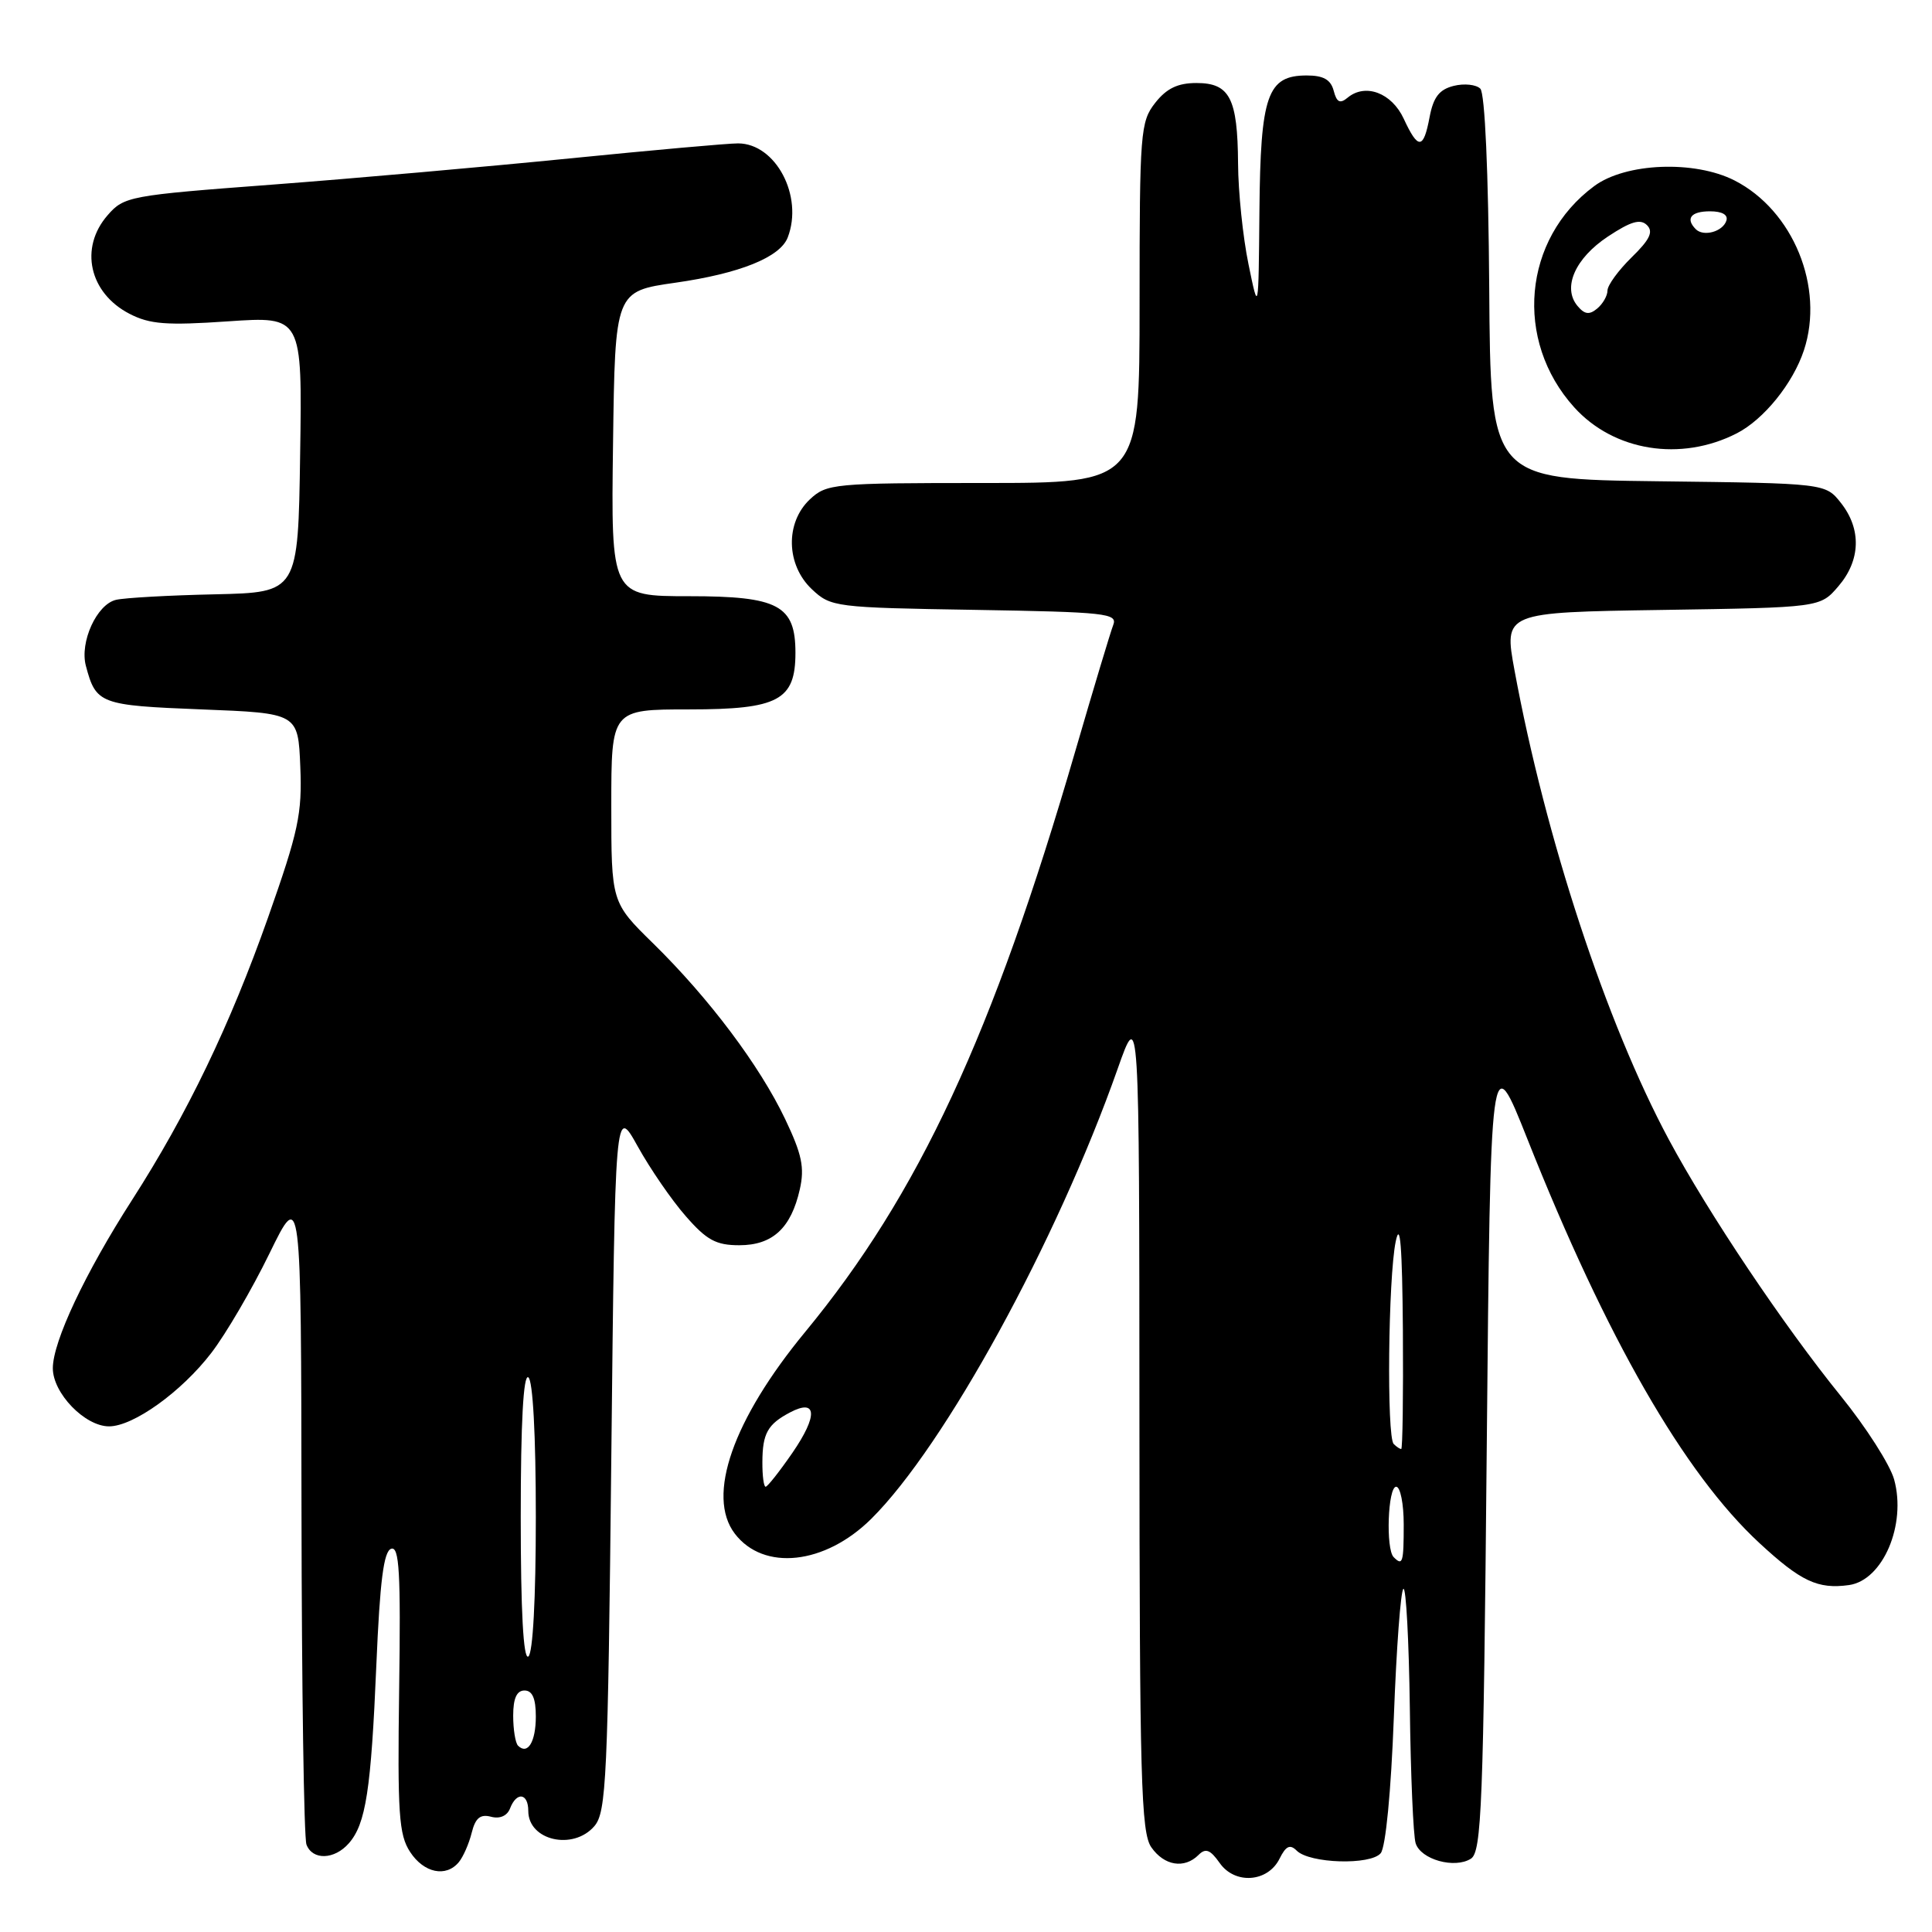 <?xml version="1.0" encoding="UTF-8" standalone="no"?>
<!DOCTYPE svg PUBLIC "-//W3C//DTD SVG 1.1//EN" "http://www.w3.org/Graphics/SVG/1.1/DTD/svg11.dtd" >
<svg xmlns="http://www.w3.org/2000/svg" xmlns:xlink="http://www.w3.org/1999/xlink" version="1.1" viewBox="0 0 256 256">
 <g >
 <path fill="currentColor"
d=" M 169.55 246.28 C 170.39 244.59 170.94 244.34 171.82 245.22 C 173.53 246.93 181.61 247.17 182.95 245.56 C 183.61 244.77 184.32 237.38 184.69 227.57 C 185.03 218.41 185.60 210.74 185.96 210.53 C 186.31 210.31 186.69 217.41 186.81 226.30 C 186.92 235.20 187.27 243.27 187.58 244.24 C 188.26 246.40 192.74 247.65 194.90 246.29 C 196.32 245.39 196.56 239.34 197.00 191.95 C 197.50 138.62 197.50 138.62 202.40 150.96 C 212.87 177.32 223.16 195.23 233.12 204.45 C 238.63 209.55 240.87 210.60 245.00 210.03 C 249.49 209.40 252.64 202.03 250.98 196.03 C 250.44 194.09 247.27 189.12 243.93 185.00 C 236.31 175.59 226.38 160.78 221.13 151.00 C 212.84 135.55 204.78 111.04 200.68 88.82 C 199.27 81.14 199.27 81.14 220.22 80.82 C 241.18 80.50 241.18 80.50 243.59 77.69 C 246.54 74.26 246.68 70.13 243.94 66.65 C 241.88 64.04 241.88 64.04 219.69 63.77 C 197.50 63.50 197.50 63.50 197.33 38.13 C 197.22 22.74 196.76 12.36 196.15 11.75 C 195.60 11.20 194.01 11.03 192.62 11.38 C 190.71 11.86 189.93 12.87 189.43 15.51 C 188.62 19.82 187.92 19.87 186.00 15.73 C 184.41 12.30 180.92 10.99 178.57 12.94 C 177.56 13.78 177.12 13.57 176.72 12.02 C 176.33 10.55 175.36 10.00 173.15 10.00 C 167.92 10.00 167.02 12.59 166.88 27.97 C 166.76 41.50 166.76 41.50 165.43 35.00 C 164.69 31.42 164.07 25.43 164.05 21.68 C 163.99 13.01 162.95 11.00 158.54 11.00 C 156.06 11.00 154.58 11.71 153.07 13.63 C 151.11 16.13 151.00 17.51 151.00 40.13 C 151.00 64.00 151.00 64.00 130.31 64.00 C 110.45 64.00 109.54 64.09 107.31 66.17 C 104.03 69.26 104.15 74.85 107.58 78.08 C 110.09 80.44 110.63 80.51 129.16 80.81 C 146.52 81.10 148.11 81.27 147.51 82.81 C 147.15 83.74 144.89 91.25 142.49 99.50 C 131.56 137.12 121.72 158.26 106.69 176.49 C 97.10 188.12 93.57 198.22 97.36 203.21 C 101.17 208.22 109.30 207.34 115.44 201.26 C 125.20 191.58 140.03 164.50 148.10 141.61 C 150.96 133.50 150.96 133.50 150.98 188.03 C 151.00 235.74 151.19 242.83 152.56 244.78 C 154.27 247.23 156.94 247.66 158.81 245.79 C 159.75 244.85 160.36 245.08 161.61 246.85 C 163.63 249.74 168.00 249.42 169.55 246.28 Z  M 60.80 246.74 C 61.37 246.05 62.14 244.31 62.50 242.86 C 62.99 240.89 63.64 240.35 65.07 240.73 C 66.24 241.04 67.21 240.61 67.59 239.61 C 68.46 237.37 70.00 237.59 70.00 239.96 C 70.00 243.88 75.95 245.24 78.76 241.97 C 80.34 240.12 80.55 235.73 81.00 193.22 C 81.50 146.50 81.50 146.50 84.50 151.90 C 86.15 154.87 89.01 159.04 90.87 161.15 C 93.64 164.33 94.89 165.00 97.96 165.00 C 102.37 165.00 104.82 162.74 105.98 157.59 C 106.63 154.71 106.26 152.95 104.03 148.27 C 100.65 141.19 93.97 132.29 86.57 125.03 C 81.00 119.57 81.00 119.57 81.00 106.78 C 81.00 94.00 81.00 94.00 91.35 94.00 C 103.14 94.00 105.40 92.79 105.40 86.50 C 105.40 80.20 103.14 79.00 91.32 79.00 C 80.96 79.00 80.96 79.00 81.23 58.80 C 81.50 38.60 81.50 38.60 89.50 37.46 C 98.04 36.24 103.37 34.09 104.38 31.46 C 106.48 25.99 102.79 19.01 97.80 19.00 C 96.53 18.99 86.50 19.89 75.50 20.99 C 64.50 22.09 46.73 23.66 36.00 24.47 C 17.12 25.89 16.43 26.02 14.25 28.53 C 10.49 32.85 11.82 38.82 17.16 41.58 C 19.85 42.97 22.06 43.14 30.22 42.58 C 40.05 41.91 40.05 41.91 39.77 60.20 C 39.50 78.50 39.50 78.50 28.50 78.75 C 22.45 78.88 16.54 79.21 15.38 79.48 C 12.82 80.07 10.54 85.08 11.38 88.23 C 12.72 93.28 13.23 93.47 26.71 94.00 C 39.50 94.50 39.50 94.50 39.79 101.57 C 40.05 107.82 39.55 110.14 35.52 121.57 C 30.48 135.83 24.83 147.58 17.50 159.00 C 11.27 168.70 7.00 177.77 7.00 181.30 C 7.00 184.61 11.25 189.00 14.45 189.00 C 17.67 189.00 24.05 184.42 28.00 179.27 C 29.93 176.76 33.39 170.84 35.70 166.10 C 39.90 157.50 39.90 157.50 39.95 200.17 C 39.98 223.64 40.27 243.55 40.61 244.42 C 41.41 246.52 44.31 246.43 46.22 244.25 C 48.48 241.68 49.17 237.17 49.87 220.58 C 50.34 209.50 50.84 205.55 51.83 205.22 C 52.91 204.86 53.11 208.34 52.89 223.78 C 52.66 240.31 52.85 243.12 54.34 245.39 C 56.16 248.18 59.10 248.80 60.80 246.74 Z  M 230.13 57.42 C 233.72 55.58 237.58 50.80 239.03 46.41 C 241.78 38.08 237.61 27.88 229.83 23.91 C 224.52 21.21 215.40 21.57 211.24 24.66 C 201.79 31.65 200.58 45.10 208.59 53.97 C 213.85 59.79 222.72 61.21 230.13 57.42 Z  M 184.67 206.33 C 183.60 205.27 183.90 197.00 185.00 197.00 C 185.55 197.00 186.00 199.25 186.00 202.00 C 186.00 207.07 185.86 207.53 184.67 206.33 Z  M 101.02 193.75 C 101.03 189.94 101.72 188.71 104.69 187.15 C 108.26 185.27 108.40 187.56 105.01 192.49 C 103.30 194.97 101.70 197.00 101.45 197.00 C 101.20 197.00 101.01 195.54 101.02 193.75 Z  M 184.67 191.33 C 183.73 190.39 183.94 169.33 184.94 164.50 C 185.53 161.68 185.80 165.13 185.89 176.25 C 185.95 184.91 185.85 192.00 185.67 192.00 C 185.48 192.00 185.03 191.70 184.67 191.33 Z  M 68.64 231.31 C 68.29 230.95 68.00 229.17 68.00 227.33 C 68.00 225.04 68.47 224.00 69.50 224.00 C 70.54 224.00 71.00 225.05 71.00 227.44 C 71.00 230.81 69.92 232.58 68.64 231.31 Z  M 69.00 201.00 C 69.00 188.51 69.35 182.10 70.00 182.50 C 70.61 182.87 71.00 190.16 71.00 201.00 C 71.00 211.84 70.61 219.13 70.00 219.50 C 69.35 219.90 69.00 213.49 69.00 201.00 Z  M 209.02 40.53 C 207.00 38.10 208.71 34.22 213.06 31.34 C 216.10 29.33 217.36 28.96 218.24 29.84 C 219.11 30.71 218.61 31.75 216.19 34.11 C 214.44 35.83 213.00 37.80 213.00 38.50 C 213.00 39.19 212.38 40.27 211.63 40.89 C 210.59 41.75 209.97 41.67 209.02 40.53 Z  M 224.70 30.37 C 223.30 28.96 224.06 28.00 226.58 28.00 C 228.21 28.00 229.01 28.47 228.75 29.25 C 228.27 30.70 225.73 31.40 224.70 30.37 Z "/>
</g>
</svg>